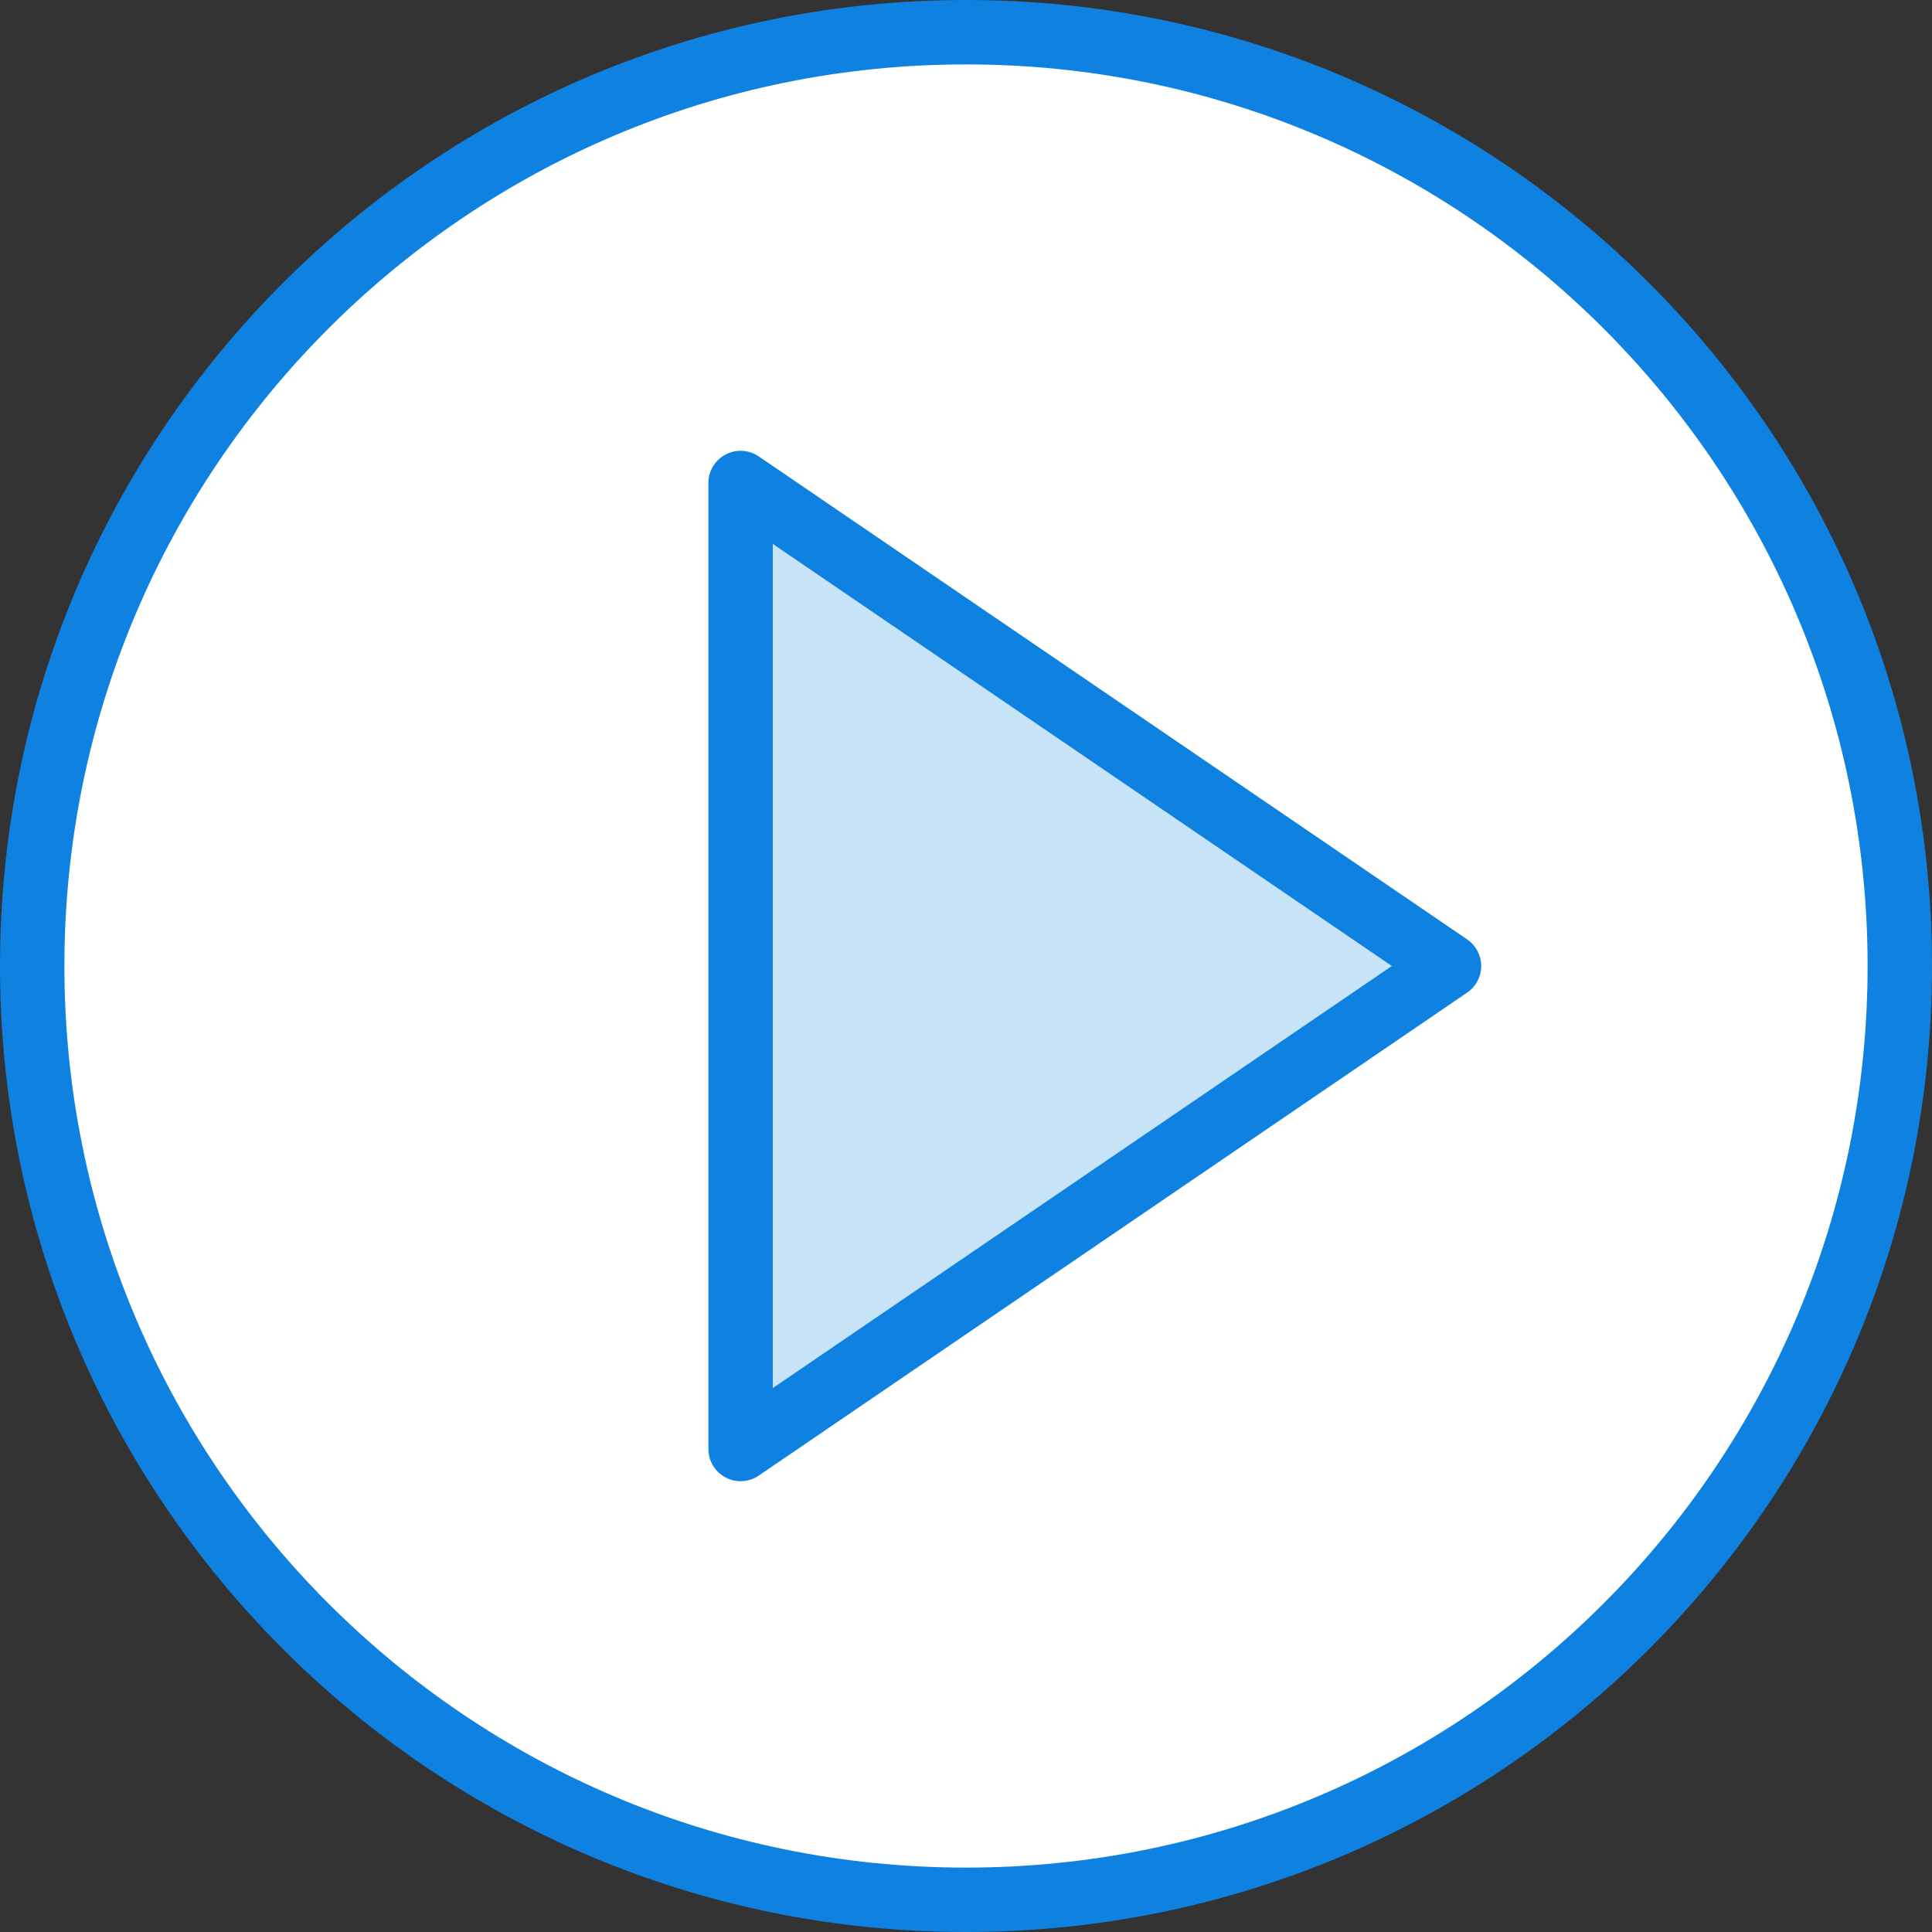 <?xml version="1.0" encoding="UTF-8" standalone="no"?>
<svg width="60px" height="60px" viewBox="0 0 60 60" version="1.1" xmlns="http://www.w3.org/2000/svg" xmlns:xlink="http://www.w3.org/1999/xlink" xmlns:sketch="http://www.bohemiancoding.com/sketch/ns">
    <rect x="0" y="0" width="60" height="60" fill="#333333" stroke="none"/>
    <!-- Generator: Sketch 3.2.2 (9983) - http://www.bohemiancoding.com/sketch -->
    <title>248 - Play (Webby)</title>
    <desc>Created with Sketch.</desc>
    <defs></defs>
    <g id="Page-1" stroke="none" stroke-width="1" fill="none" fill-rule="evenodd" sketch:type="MSPage">
        <g id="Icons" sketch:type="MSArtboardGroup" transform="translate(-360, -1917)">
            <g id="248---Play-(Webby)" sketch:type="MSLayerGroup" transform="translate(361, 1918)">
                <path d="M58,29 C58,45.016 45.016,58 29,58 C12.984,58 0,45.016 0,29 C0,12.984 12.984,0 29,0 C45.016,0 58,12.984 58,29 L58,29 Z" id="Fill-478" fill="#FFFFFF" sketch:type="MSShapeGroup"></path>
                <path d="M58,29 C58,45.016 45.016,58 29,58 C12.984,58 0,45.016 0,29 C0,12.984 12.984,0 29,0 C45.016,0 58,12.984 58,29 L58,29 Z" id="Stroke-479" stroke="#0F81E0" stroke-width="2" stroke-linecap="round" stroke-linejoin="round" sketch:type="MSShapeGroup"></path>
                <path d="M44,29 L22,44 L22,14 L44,29 L44,29 Z" id="Fill-680" fill="#C6E3F8" sketch:type="MSShapeGroup"></path>
                <path d="M44,29 L22,44 L22,14 L44,29 L44,29 Z" id="Stroke-681" stroke="#0F81E0" stroke-width="2" stroke-linecap="round" stroke-linejoin="round" sketch:type="MSShapeGroup"></path>
            </g>
        </g>
    </g>
</svg>